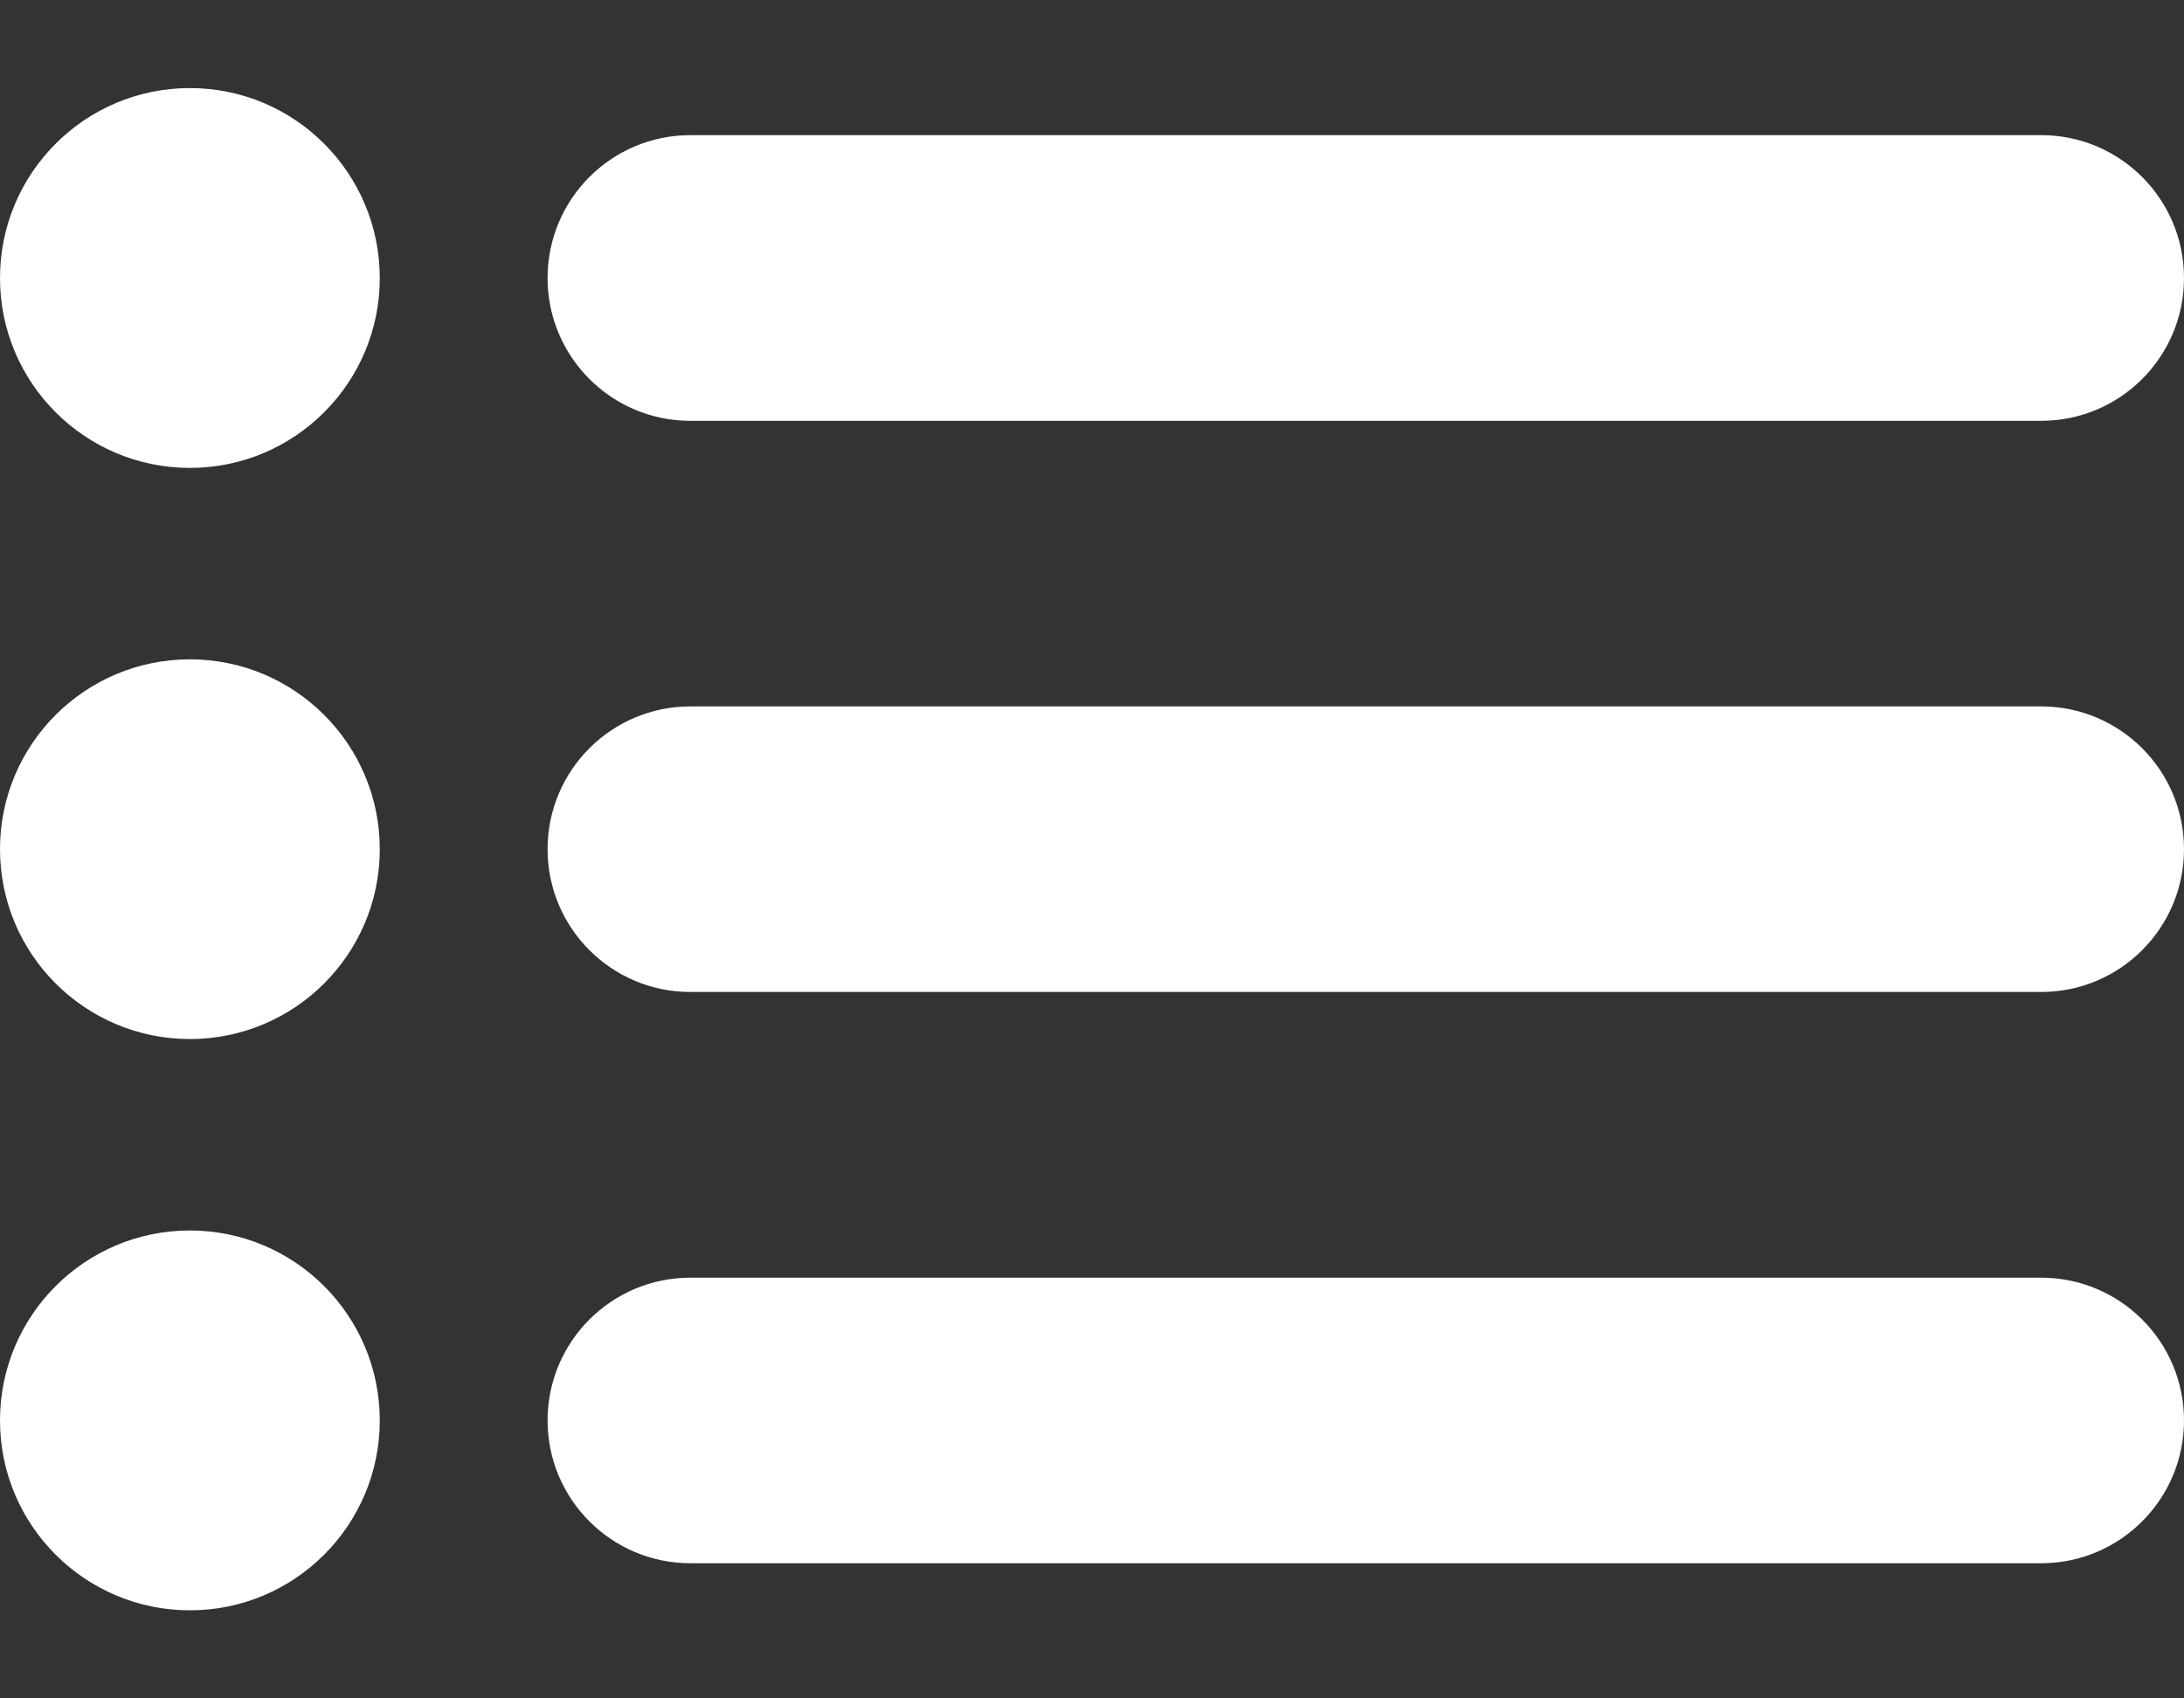 <svg width="18" height="14" viewBox="0 0 18 14" fill="none" xmlns="http://www.w3.org/2000/svg">
    <rect x="0" y="0" width="18" height="14" fill="#333333" stroke="none"/>
    <path
        d="M1.565 0.726C0.701 0.726 0 1.427 0 2.292C0 3.156 0.701 3.857 1.565 3.857C2.429 3.857 3.13 3.156 3.13 2.292C3.13 1.427 2.429 0.726 1.565 0.726ZM1.565 5.435C0.701 5.435 0 6.135 0 7C0 7.865 0.701 8.565 1.565 8.565C2.429 8.565 3.13 7.865 3.13 7C3.13 6.135 2.429 5.435 1.565 5.435ZM1.565 10.143C0.701 10.143 0 10.844 0 11.709C0 12.573 0.701 13.274 1.565 13.274C2.429 13.274 3.13 12.573 3.13 11.709C3.13 10.844 2.429 10.143 1.565 10.143ZM16.823 1.114H5.69C5.04 1.114 4.513 1.641 4.513 2.292C4.513 2.942 5.04 3.469 5.69 3.469H16.823C17.473 3.469 18 2.942 18 2.292C18 1.641 17.473 1.114 16.823 1.114ZM16.823 5.823H5.69C5.04 5.823 4.513 6.35 4.513 7C4.513 7.65 5.04 8.177 5.69 8.177H16.823C17.473 8.177 18 7.65 18 7C18 6.35 17.473 5.823 16.823 5.823ZM16.823 10.532H5.69C5.04 10.532 4.513 11.059 4.513 11.709C4.513 12.358 5.04 12.886 5.69 12.886H16.823C17.473 12.886 18 12.358 18 11.709C18 11.059 17.473 10.532 16.823 10.532Z"
        fill="white"
    />
</svg>